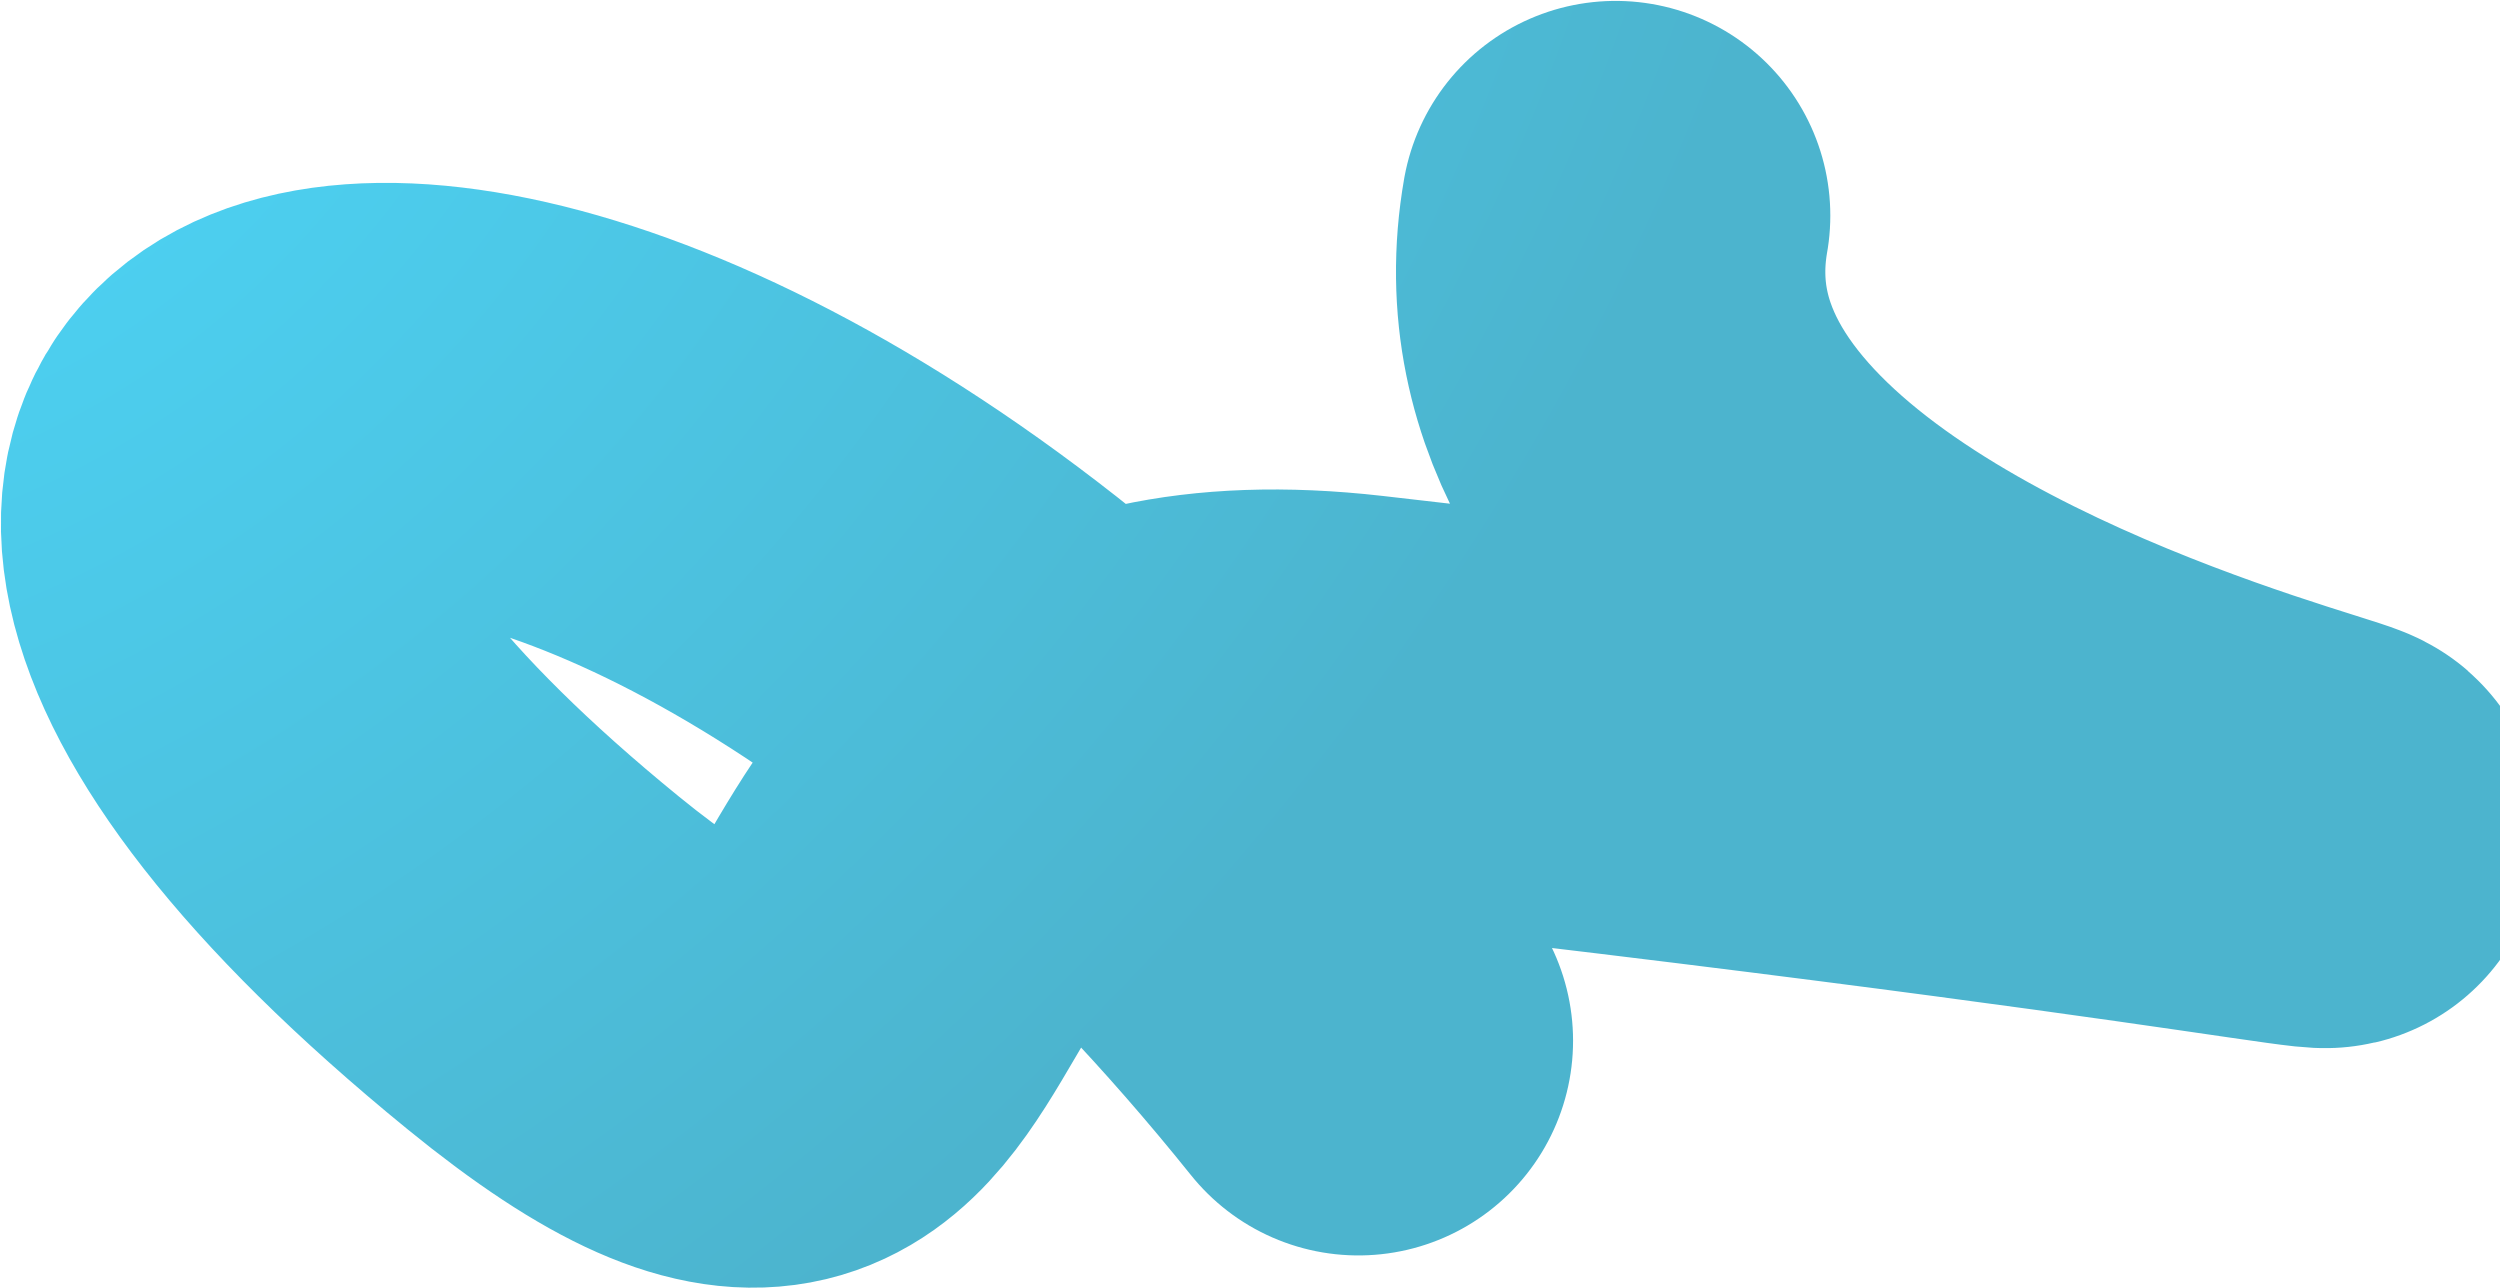 <svg width="1380" height="711" viewBox="0 0 1380 711" fill="none" xmlns="http://www.w3.org/2000/svg">
<path opacity="0.7" d="M749.829 574.5C331.829 53.5 -150.463 164.298 299.829 531.5C551.829 737 408.329 352.5 749.829 391.5C1899.14 522.753 828.329 483 891.829 119" stroke="url(#paint0_radial)" stroke-width="237" stroke-linecap="round"/>
<defs>
<radialGradient id="paint0_radial" cx="0" cy="0" r="1" gradientUnits="userSpaceOnUse" gradientTransform="translate(-29.672 -32.001) rotate(48.375) scale(1153.17 1562.45)">
<stop stop-color="#00C6F7"/>
<stop offset="0.768" stop-color="#0094B9"/>
</radialGradient>
</defs>
</svg>
